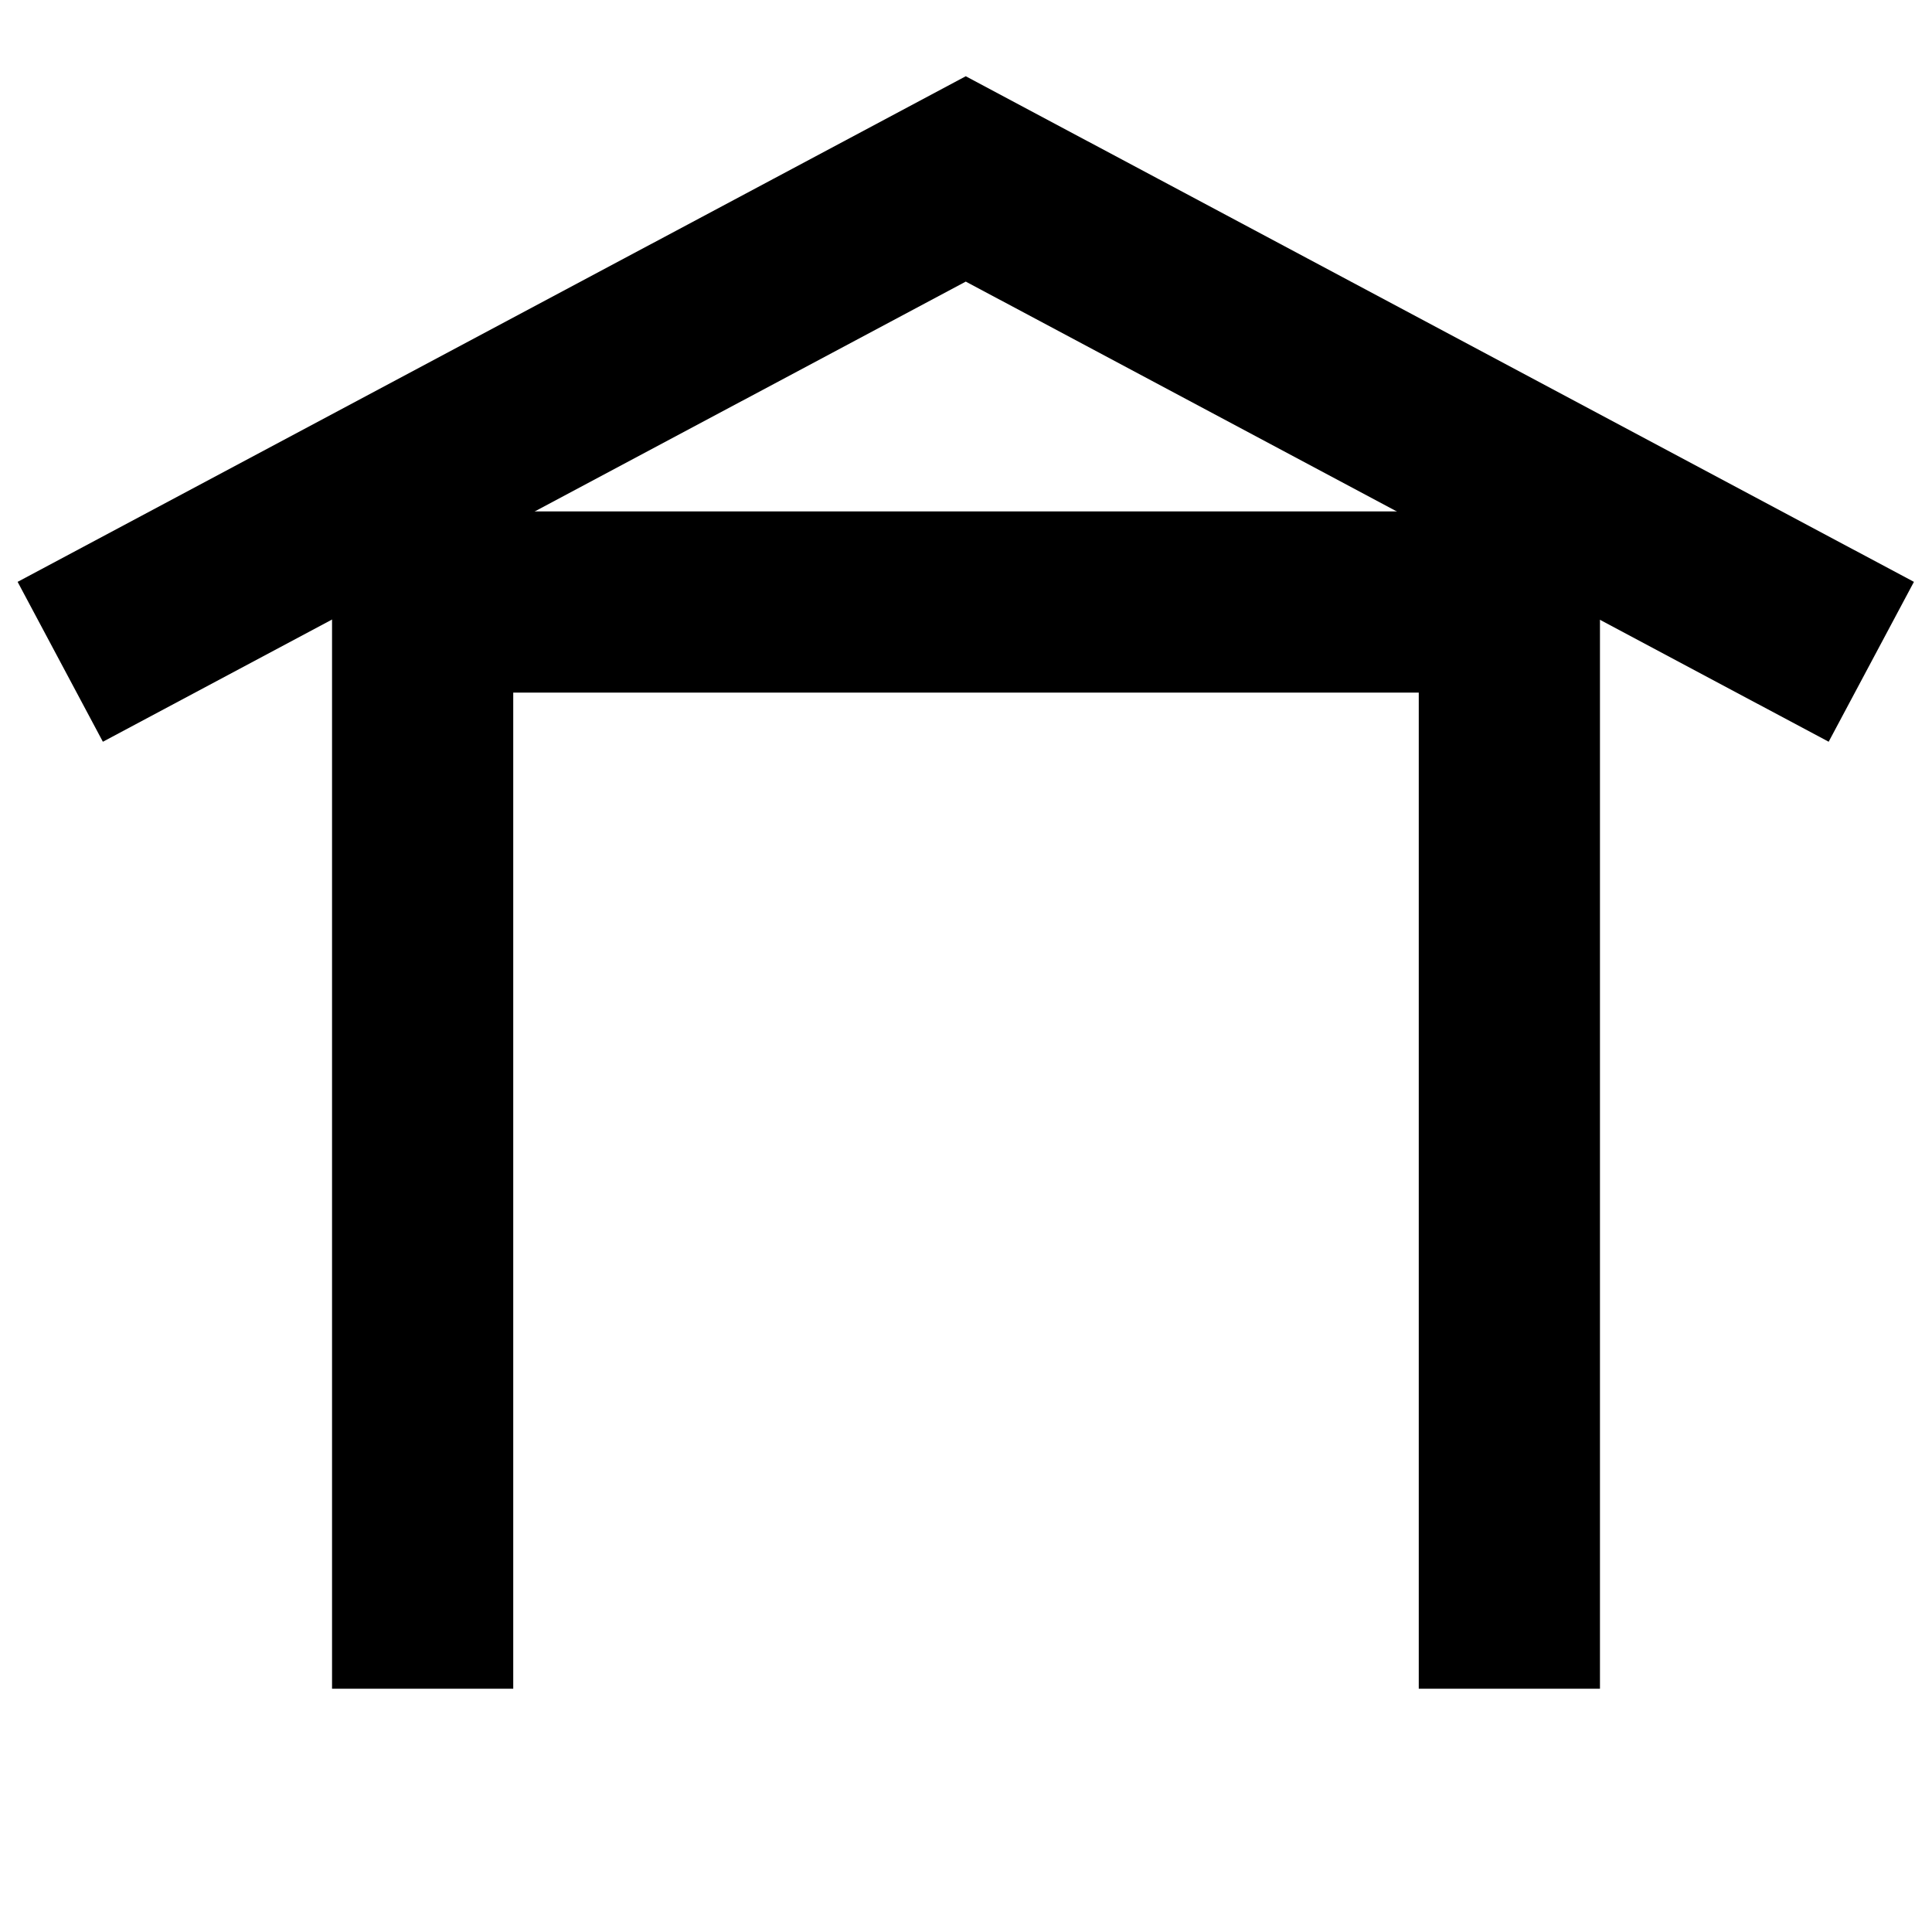 <?xml version="1.0" encoding="UTF-8"?>
<!-- Created with Inkscape (http://www.inkscape.org/) -->
<svg id="svg953" width="16" height="16" version="1.1" viewBox="0 0 4.233 4.233" xmlns="http://www.w3.org/2000/svg" xmlns:cc="http://creativecommons.org/ns#" xmlns:dc="http://purl.org/dc/elements/1.1/" xmlns:rdf="http://www.w3.org/1999/02/22-rdf-syntax-ns#">
 <g id="layer1" transform="translate(0 -292.77)" fill="none" stroke="#000" stroke-width=".397">
  <path id="path1533" d="m0.926 296.47v-2.381h2.381v2.381"/>
  <path id="path1531" d="m0.132 294.22 1.984-1.058 1.984 1.058"/>
 </g>
</svg>

